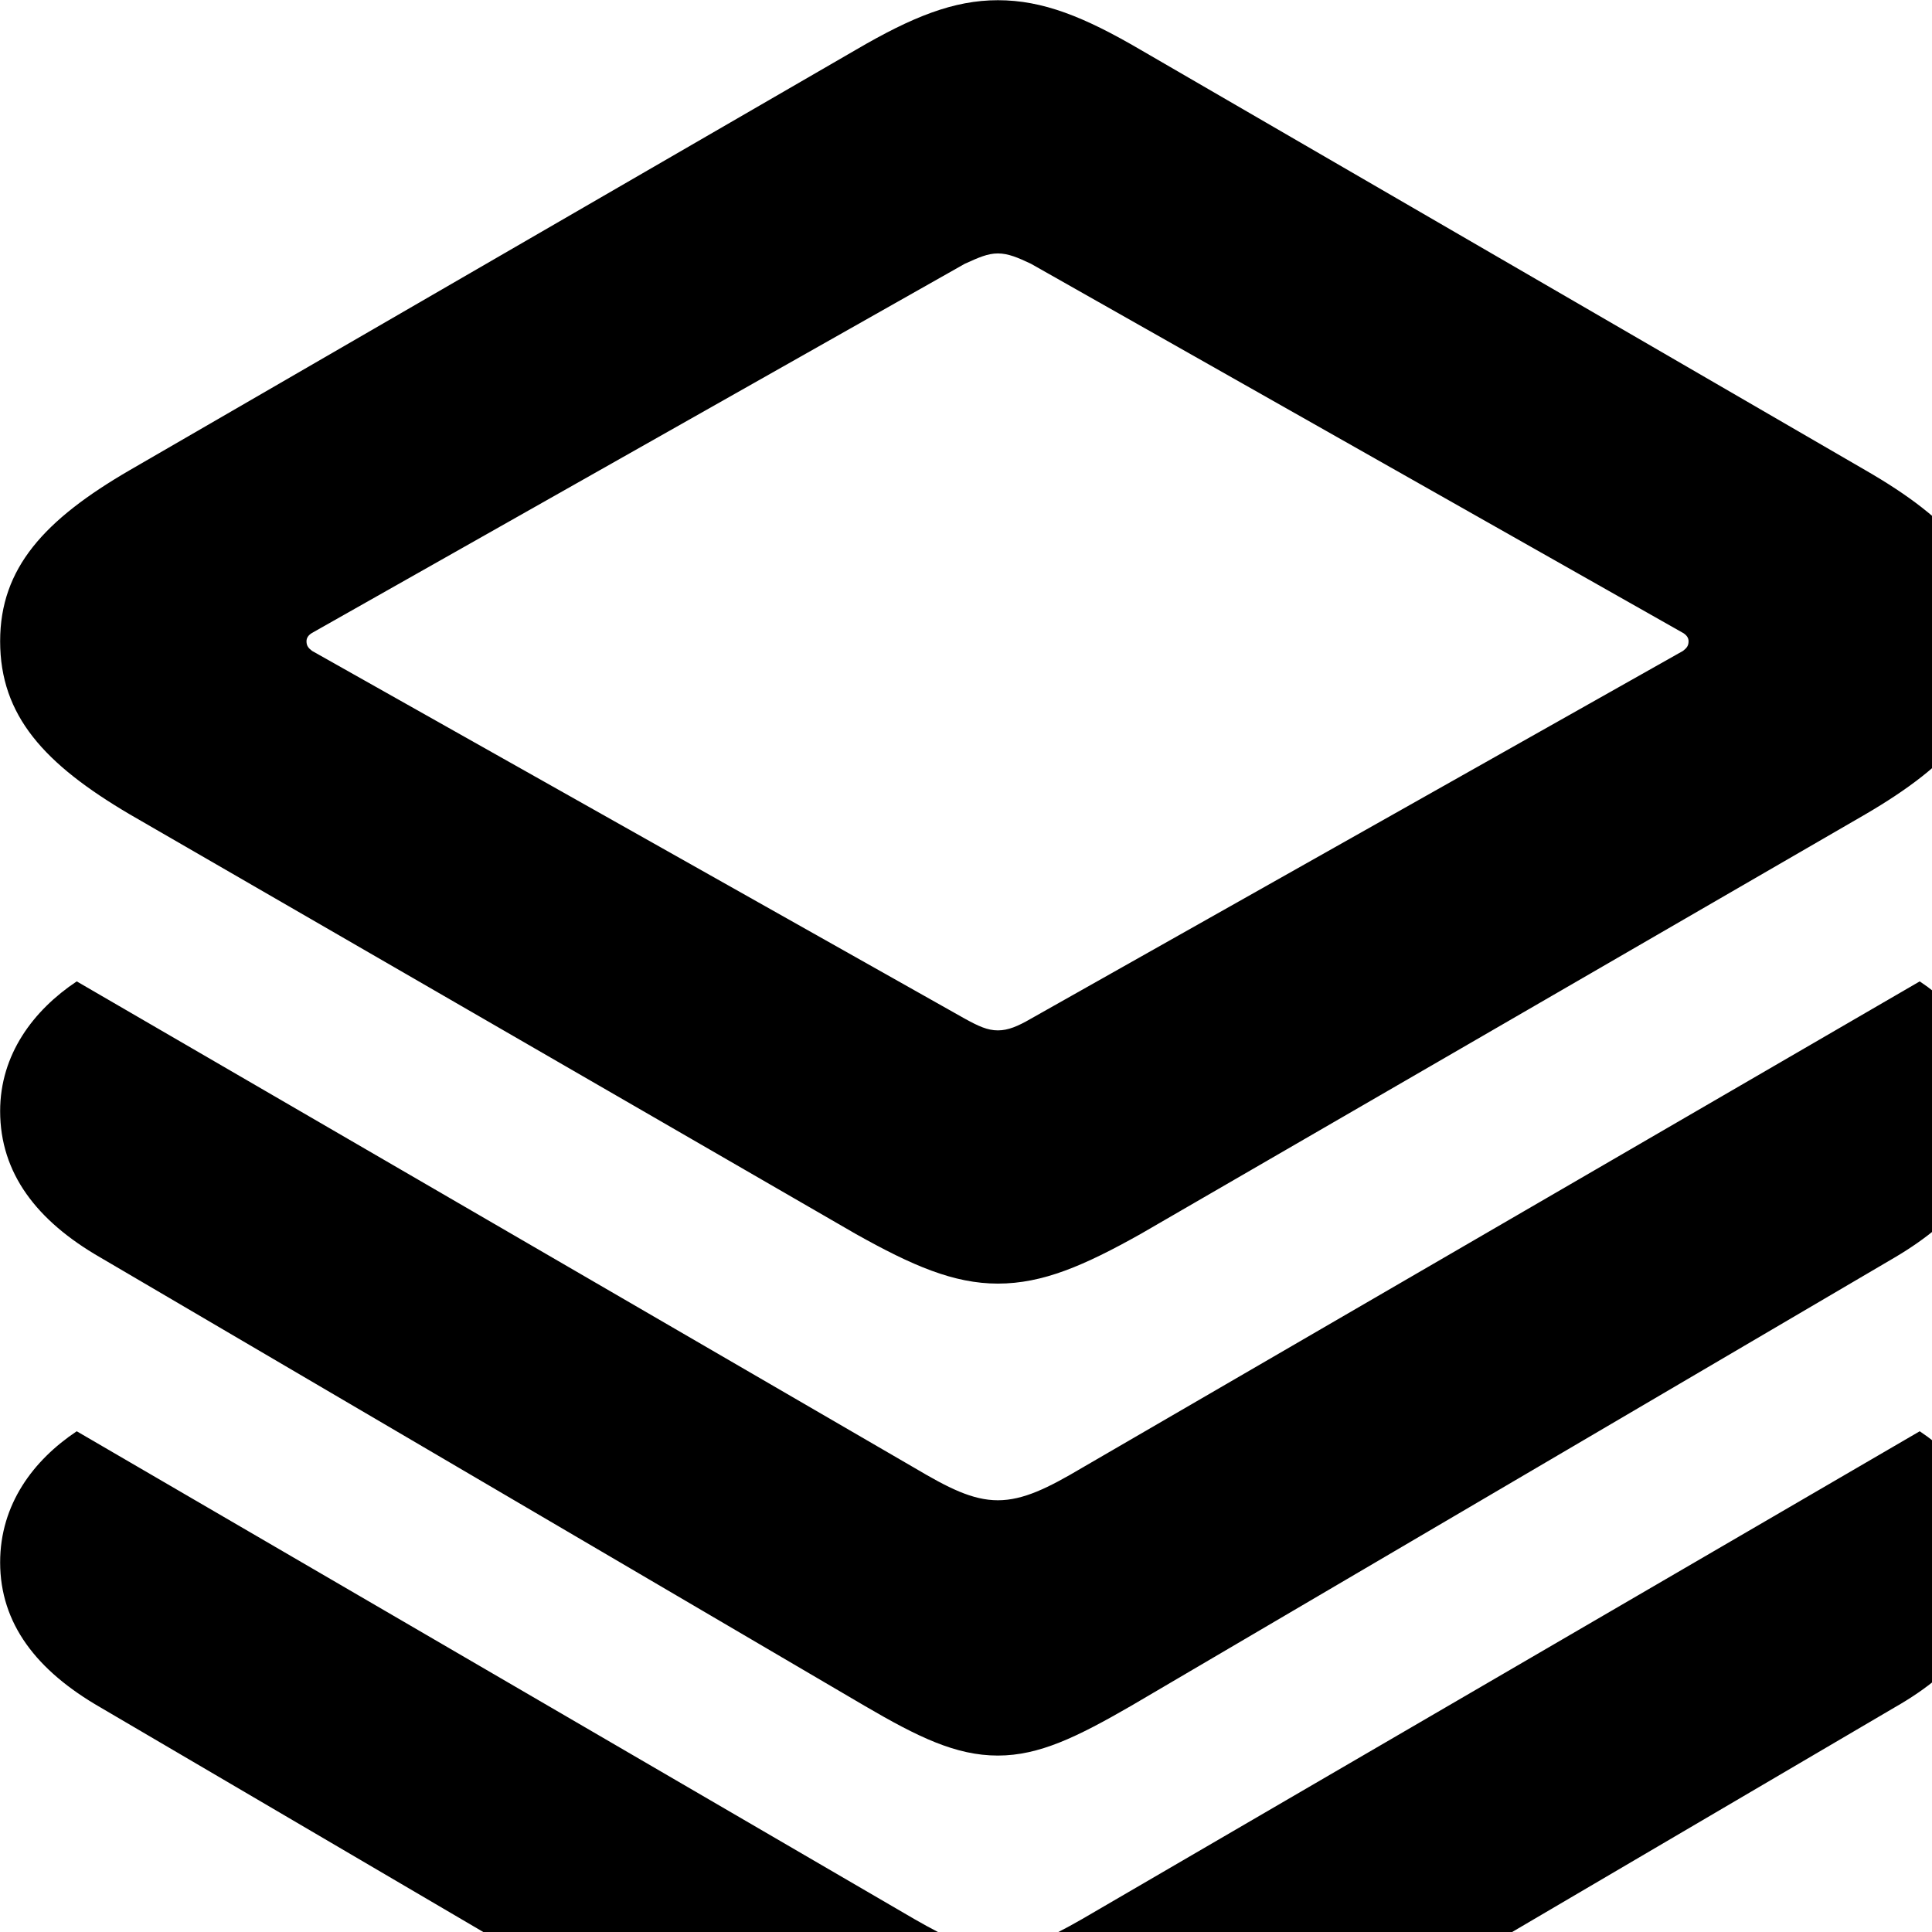 <svg xmlns="http://www.w3.org/2000/svg" viewBox="0 0 28 28" width="28" height="28">
  <path d="M14.462 18.603C15.112 18.603 15.712 18.343 16.532 17.883L27.032 11.803C28.282 11.073 28.912 10.373 28.912 9.293C28.912 8.233 28.282 7.533 27.032 6.813L16.532 0.723C15.712 0.243 15.112 0.003 14.462 0.003C13.822 0.003 13.222 0.243 12.402 0.723L1.882 6.813C0.642 7.533 0.002 8.233 0.002 9.293C0.002 10.373 0.642 11.073 1.882 11.803L12.402 17.883C13.222 18.343 13.822 18.603 14.462 18.603ZM14.462 14.933C14.312 14.933 14.182 14.873 13.982 14.763L4.522 9.433C4.472 9.393 4.442 9.363 4.442 9.293C4.442 9.243 4.472 9.203 4.522 9.173L13.982 3.823C14.182 3.733 14.312 3.673 14.462 3.673C14.612 3.673 14.752 3.733 14.942 3.823L24.392 9.173C24.442 9.203 24.472 9.243 24.472 9.293C24.472 9.363 24.442 9.393 24.392 9.433L14.942 14.763C14.752 14.873 14.612 14.933 14.462 14.933ZM14.462 25.443C15.062 25.443 15.612 25.173 16.392 24.723L27.462 18.223C28.392 17.673 28.932 17.003 28.932 16.103C28.932 15.283 28.452 14.643 27.822 14.223L15.682 21.273C15.192 21.563 14.832 21.743 14.462 21.743C14.092 21.743 13.742 21.563 13.252 21.273L1.112 14.223C0.482 14.643 0.002 15.283 0.002 16.103C0.002 17.003 0.532 17.693 1.452 18.223L12.532 24.723C13.302 25.173 13.852 25.443 14.462 25.443ZM14.462 31.963C15.062 31.963 15.612 31.693 16.392 31.243L27.462 24.743C28.392 24.213 28.932 23.533 28.932 22.643C28.932 21.803 28.452 21.163 27.822 20.743L15.682 27.813C15.192 28.093 14.832 28.263 14.462 28.263C14.092 28.263 13.742 28.093 13.252 27.813L1.112 20.743C0.482 21.163 0.002 21.803 0.002 22.643C0.002 23.533 0.532 24.213 1.452 24.743L12.532 31.243C13.302 31.693 13.852 31.963 14.462 31.963Z" />
</svg>